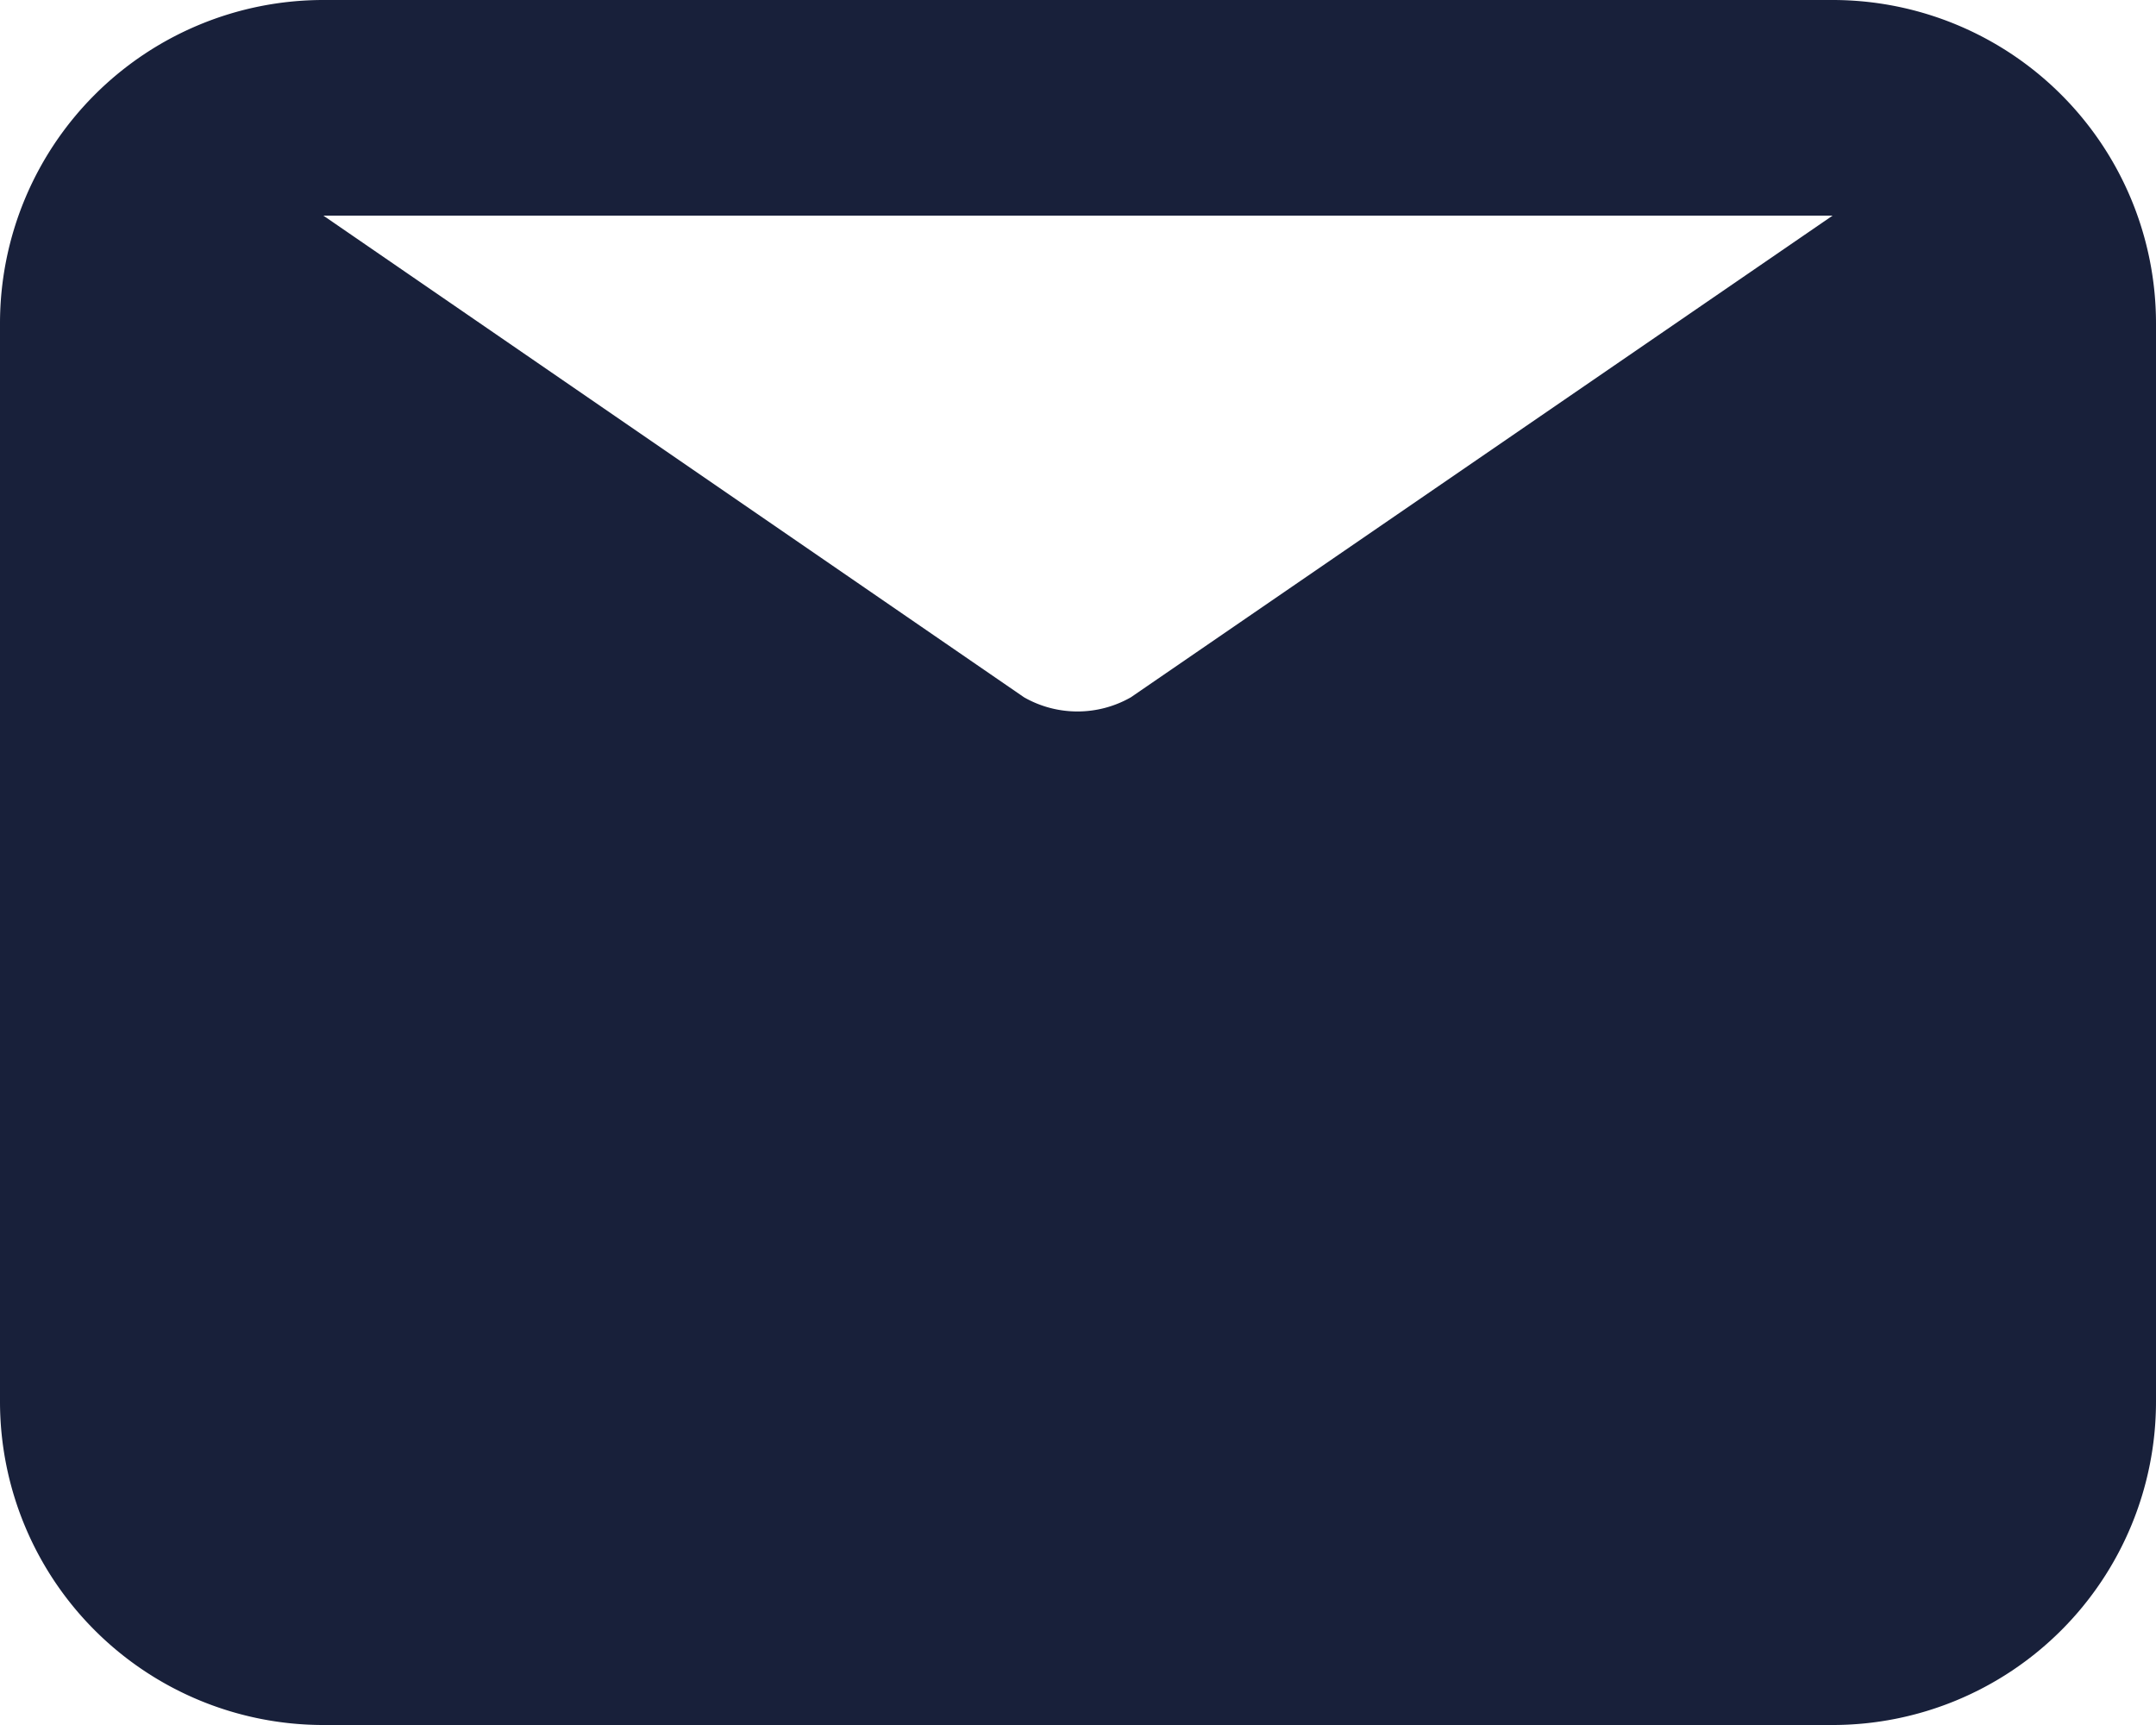 <svg id="_01_Icons_Filled_arrow-circle-down-fill" data-name="01) Icons/Filled/arrow-circle-down-fill" xmlns="http://www.w3.org/2000/svg" xmlns:xlink="http://www.w3.org/1999/xlink" width="20" height="16" viewBox="0 0 20 16">
  <defs>
    <clipPath id="clip-path">
      <path id="_Icon_Сolor" data-name="🎨 Icon Сolor" d="M17,16H3a3,3,0,0,1-3-3V3A3,3,0,0,1,3,0H17a3,3,0,0,1,3,3V13A3,3,0,0,1,17,16ZM3,2,9.5,6.468a1,1,0,0,0,.99,0L17,2Z" transform="translate(2.006 4)" fill="#18203a"/>
    </clipPath>
  </defs>
  <g id="Group_329" data-name="Group 329" transform="translate(-2.006 -4)">
    <path id="_Icon_Сolor-2" data-name="🎨 Icon Сolor" d="M17,16H3a3,3,0,0,1-3-3V3A3,3,0,0,1,3,0H17a3,3,0,0,1,3,3V13A3,3,0,0,1,17,16ZM3,2,9.5,6.468a1,1,0,0,0,.99,0L17,2Z" transform="translate(2.006 4)" fill="#18203a"/>
  </g>
</svg>

